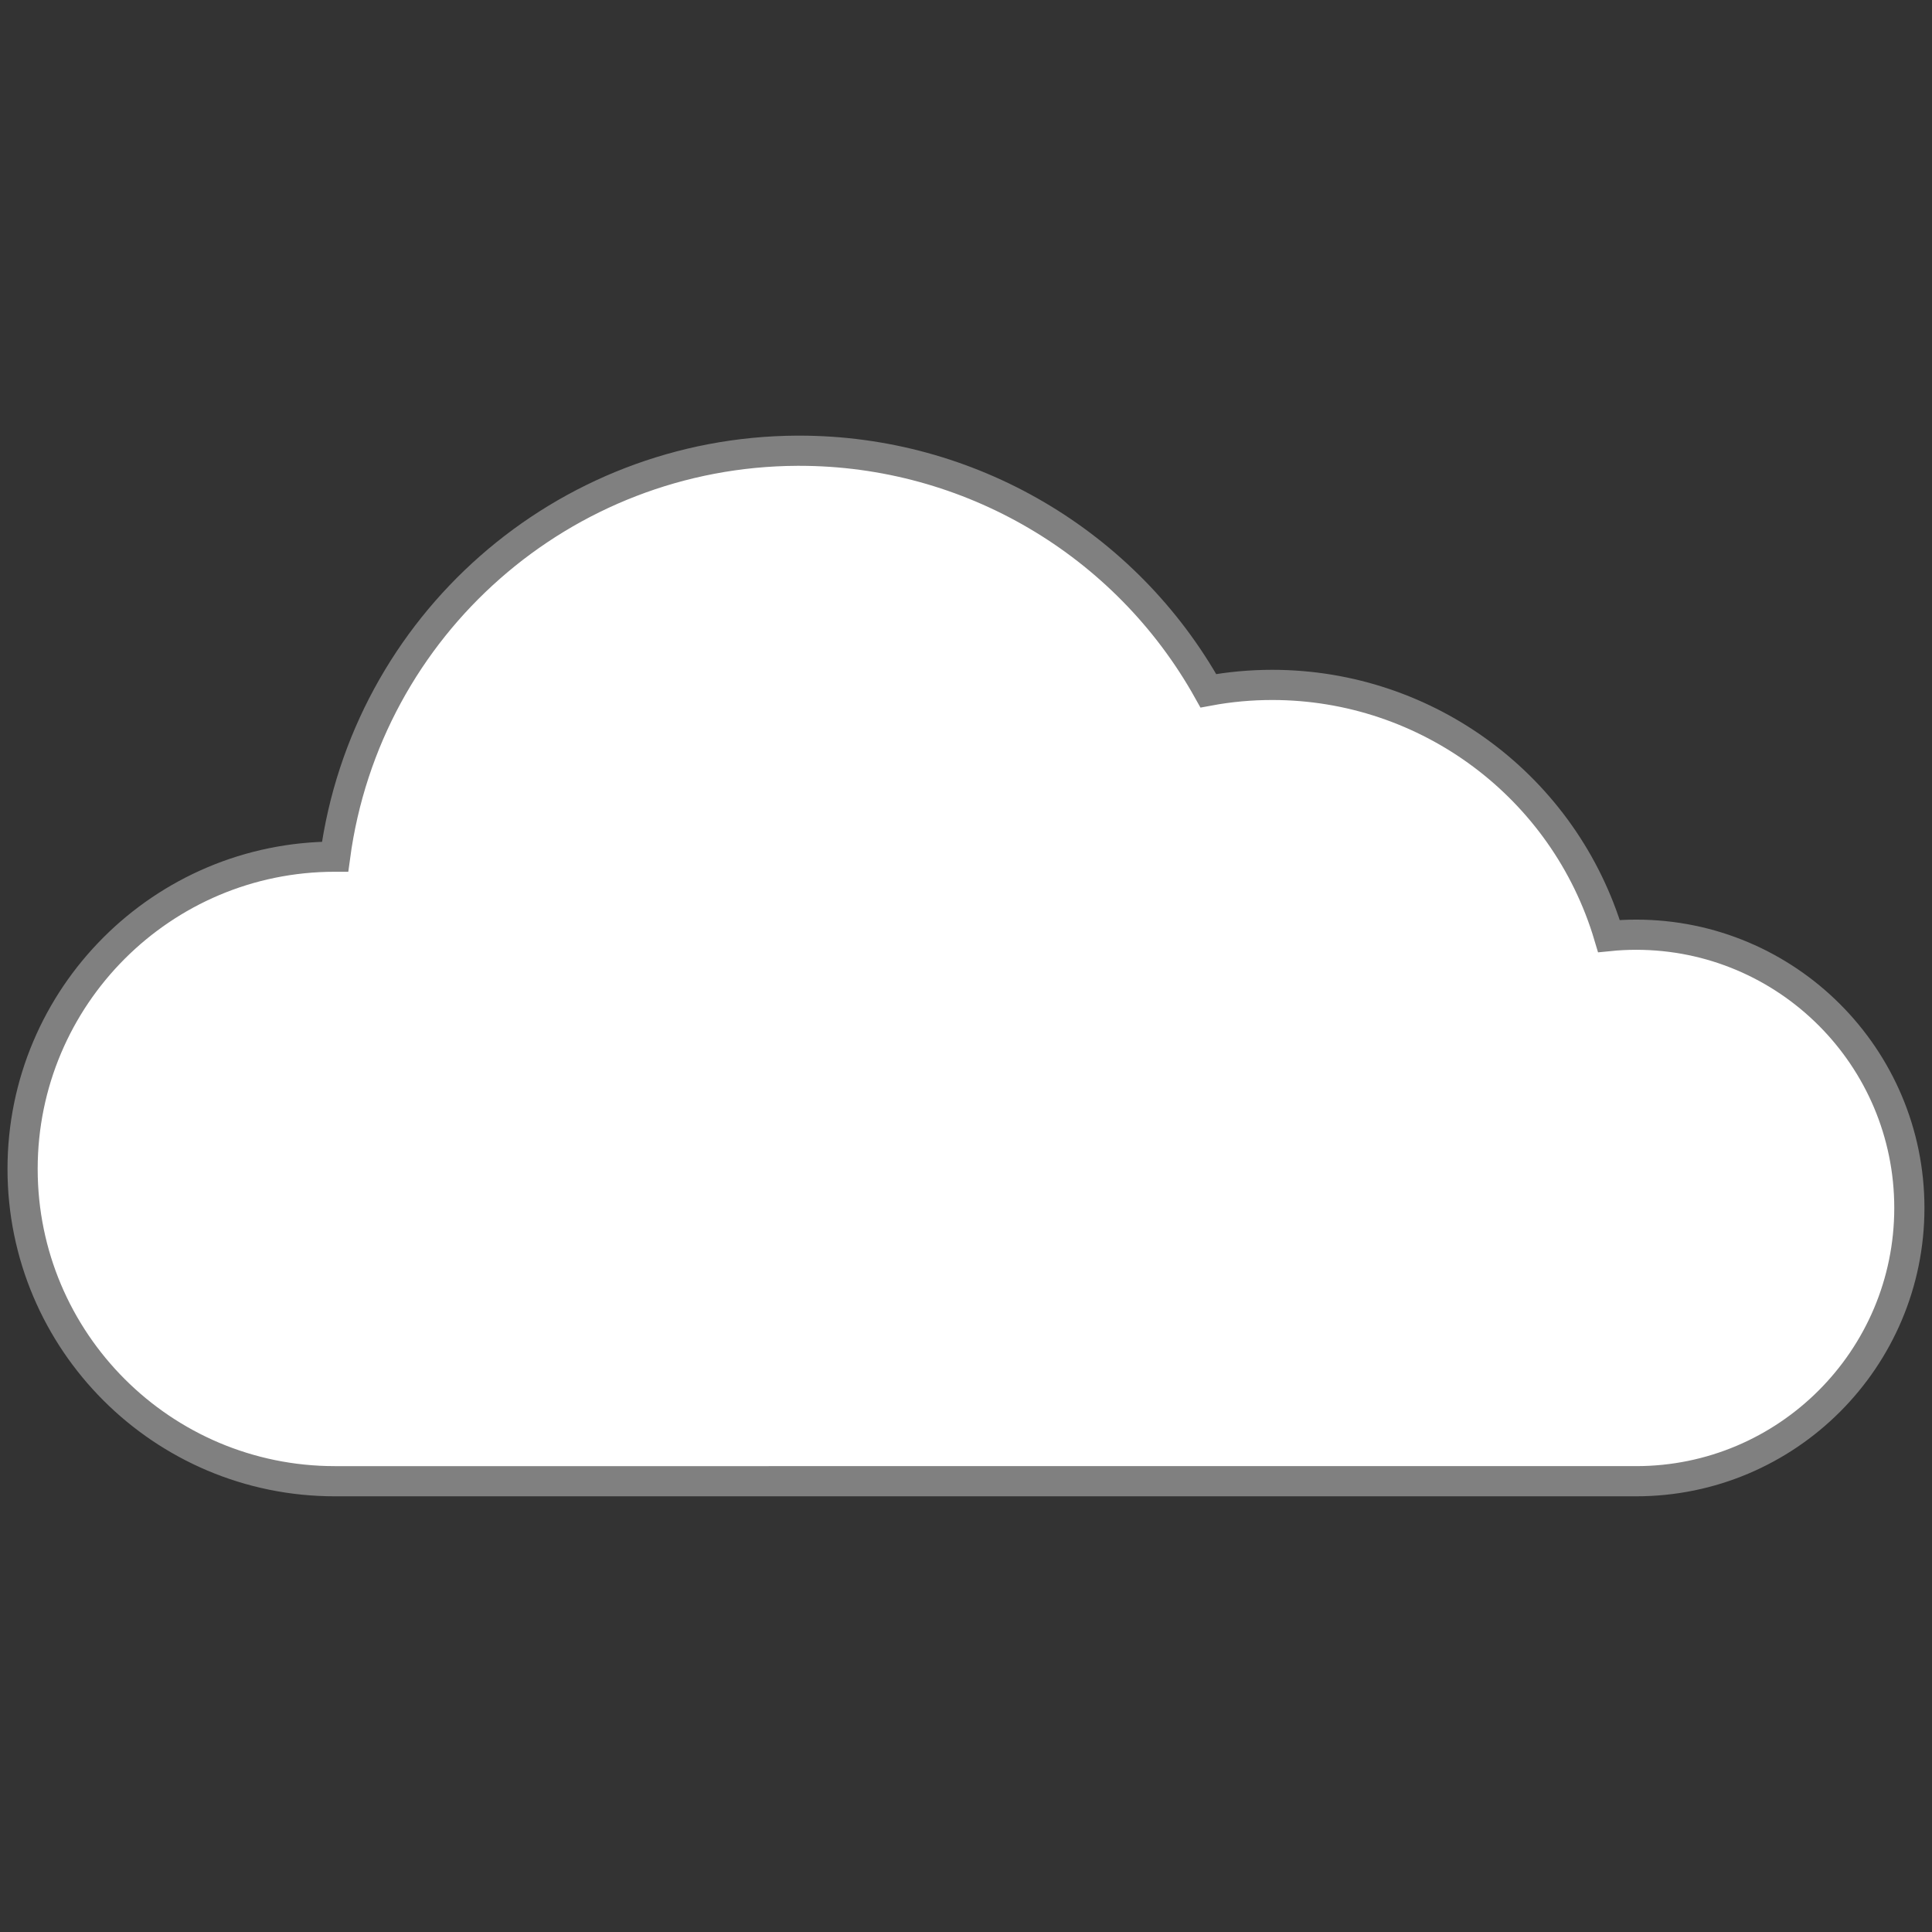<?xml version="1.0" encoding="UTF-8" standalone="no"?>
<svg
   width="128"
   height="128"
   viewBox="0 0 33.867 33.867"
   version="1.1"
   id="svg8"
   inkscape:version="1.2.2 (b0a8486541, 2022-12-01)"
   sodipodi:docname="cloud.svg"
   xmlns:inkscape="http://www.inkscape.org/namespaces/inkscape"
   xmlns:sodipodi="http://sodipodi.sourceforge.net/DTD/sodipodi-0.dtd"
   xmlns="http://www.w3.org/2000/svg"
   xmlns:svg="http://www.w3.org/2000/svg"
   xmlns:rdf="http://www.w3.org/1999/02/22-rdf-syntax-ns#"
   xmlns:cc="http://creativecommons.org/ns#"
   xmlns:dc="http://purl.org/dc/elements/1.1/">
  <rect x="0" y="0" width="33.867" height="33.867" fill="#333333" stroke="none"/>
  <defs
     id="defs2" />
  <sodipodi:namedview
     id="base"
     pagecolor="#333333"
     bordercolor="#666666"
     borderopacity="1.0"
     inkscape:pageopacity="0"
     inkscape:pageshadow="2"
     inkscape:zoom="6.5625"
     inkscape:cx="64.07619"
     inkscape:cy="64.07619"
     inkscape:document-units="mm"
     inkscape:current-layer="layer1"
     inkscape:document-rotation="0"
     showgrid="false"
     inkscape:pagecheckerboard="true"
     units="px"
     inkscape:window-width="1920"
     inkscape:window-height="1038"
     inkscape:window-x="0"
     inkscape:window-y="0"
     inkscape:window-maximized="1"
     inkscape:showpageshadow="2"
     inkscape:deskcolor="#333333" />
  <g
     inkscape:label="Layer 1"
     inkscape:groupmode="layer"
     id="layer1">
    <path
       id="path119"
       style="fill:#ffffff;stroke:#808080;stroke-width:0.529;stroke-dasharray:none;stroke-opacity:1"
       d="M 13.973,7.901 C 9.876,7.92 6.421,10.957 5.874,15.017 h -0.004 c -3.023,0 -5.474,2.451 -5.474,5.474 -2e-7,3.023 2.451,5.474 5.474,5.474 H 28.68 c 2.645,0 4.79,-2.145 4.79,-4.79 0,-2.645 -2.145,-4.79 -4.79,-4.79 -0.159,1.04e-4 -0.318,0.008 -0.476,0.024 -0.777,-2.612 -3.178,-4.403 -5.903,-4.403 -0.375,4.7e-5 -0.75,0.034 -1.119,0.103 -1.451,-2.598 -4.194,-4.208 -7.169,-4.208 -0.013,-3.17e-5 -0.026,-3.17e-5 -0.04,0 z"
       sodipodi:nodetypes="ccssccscccccc" />
  </g>
</svg>
